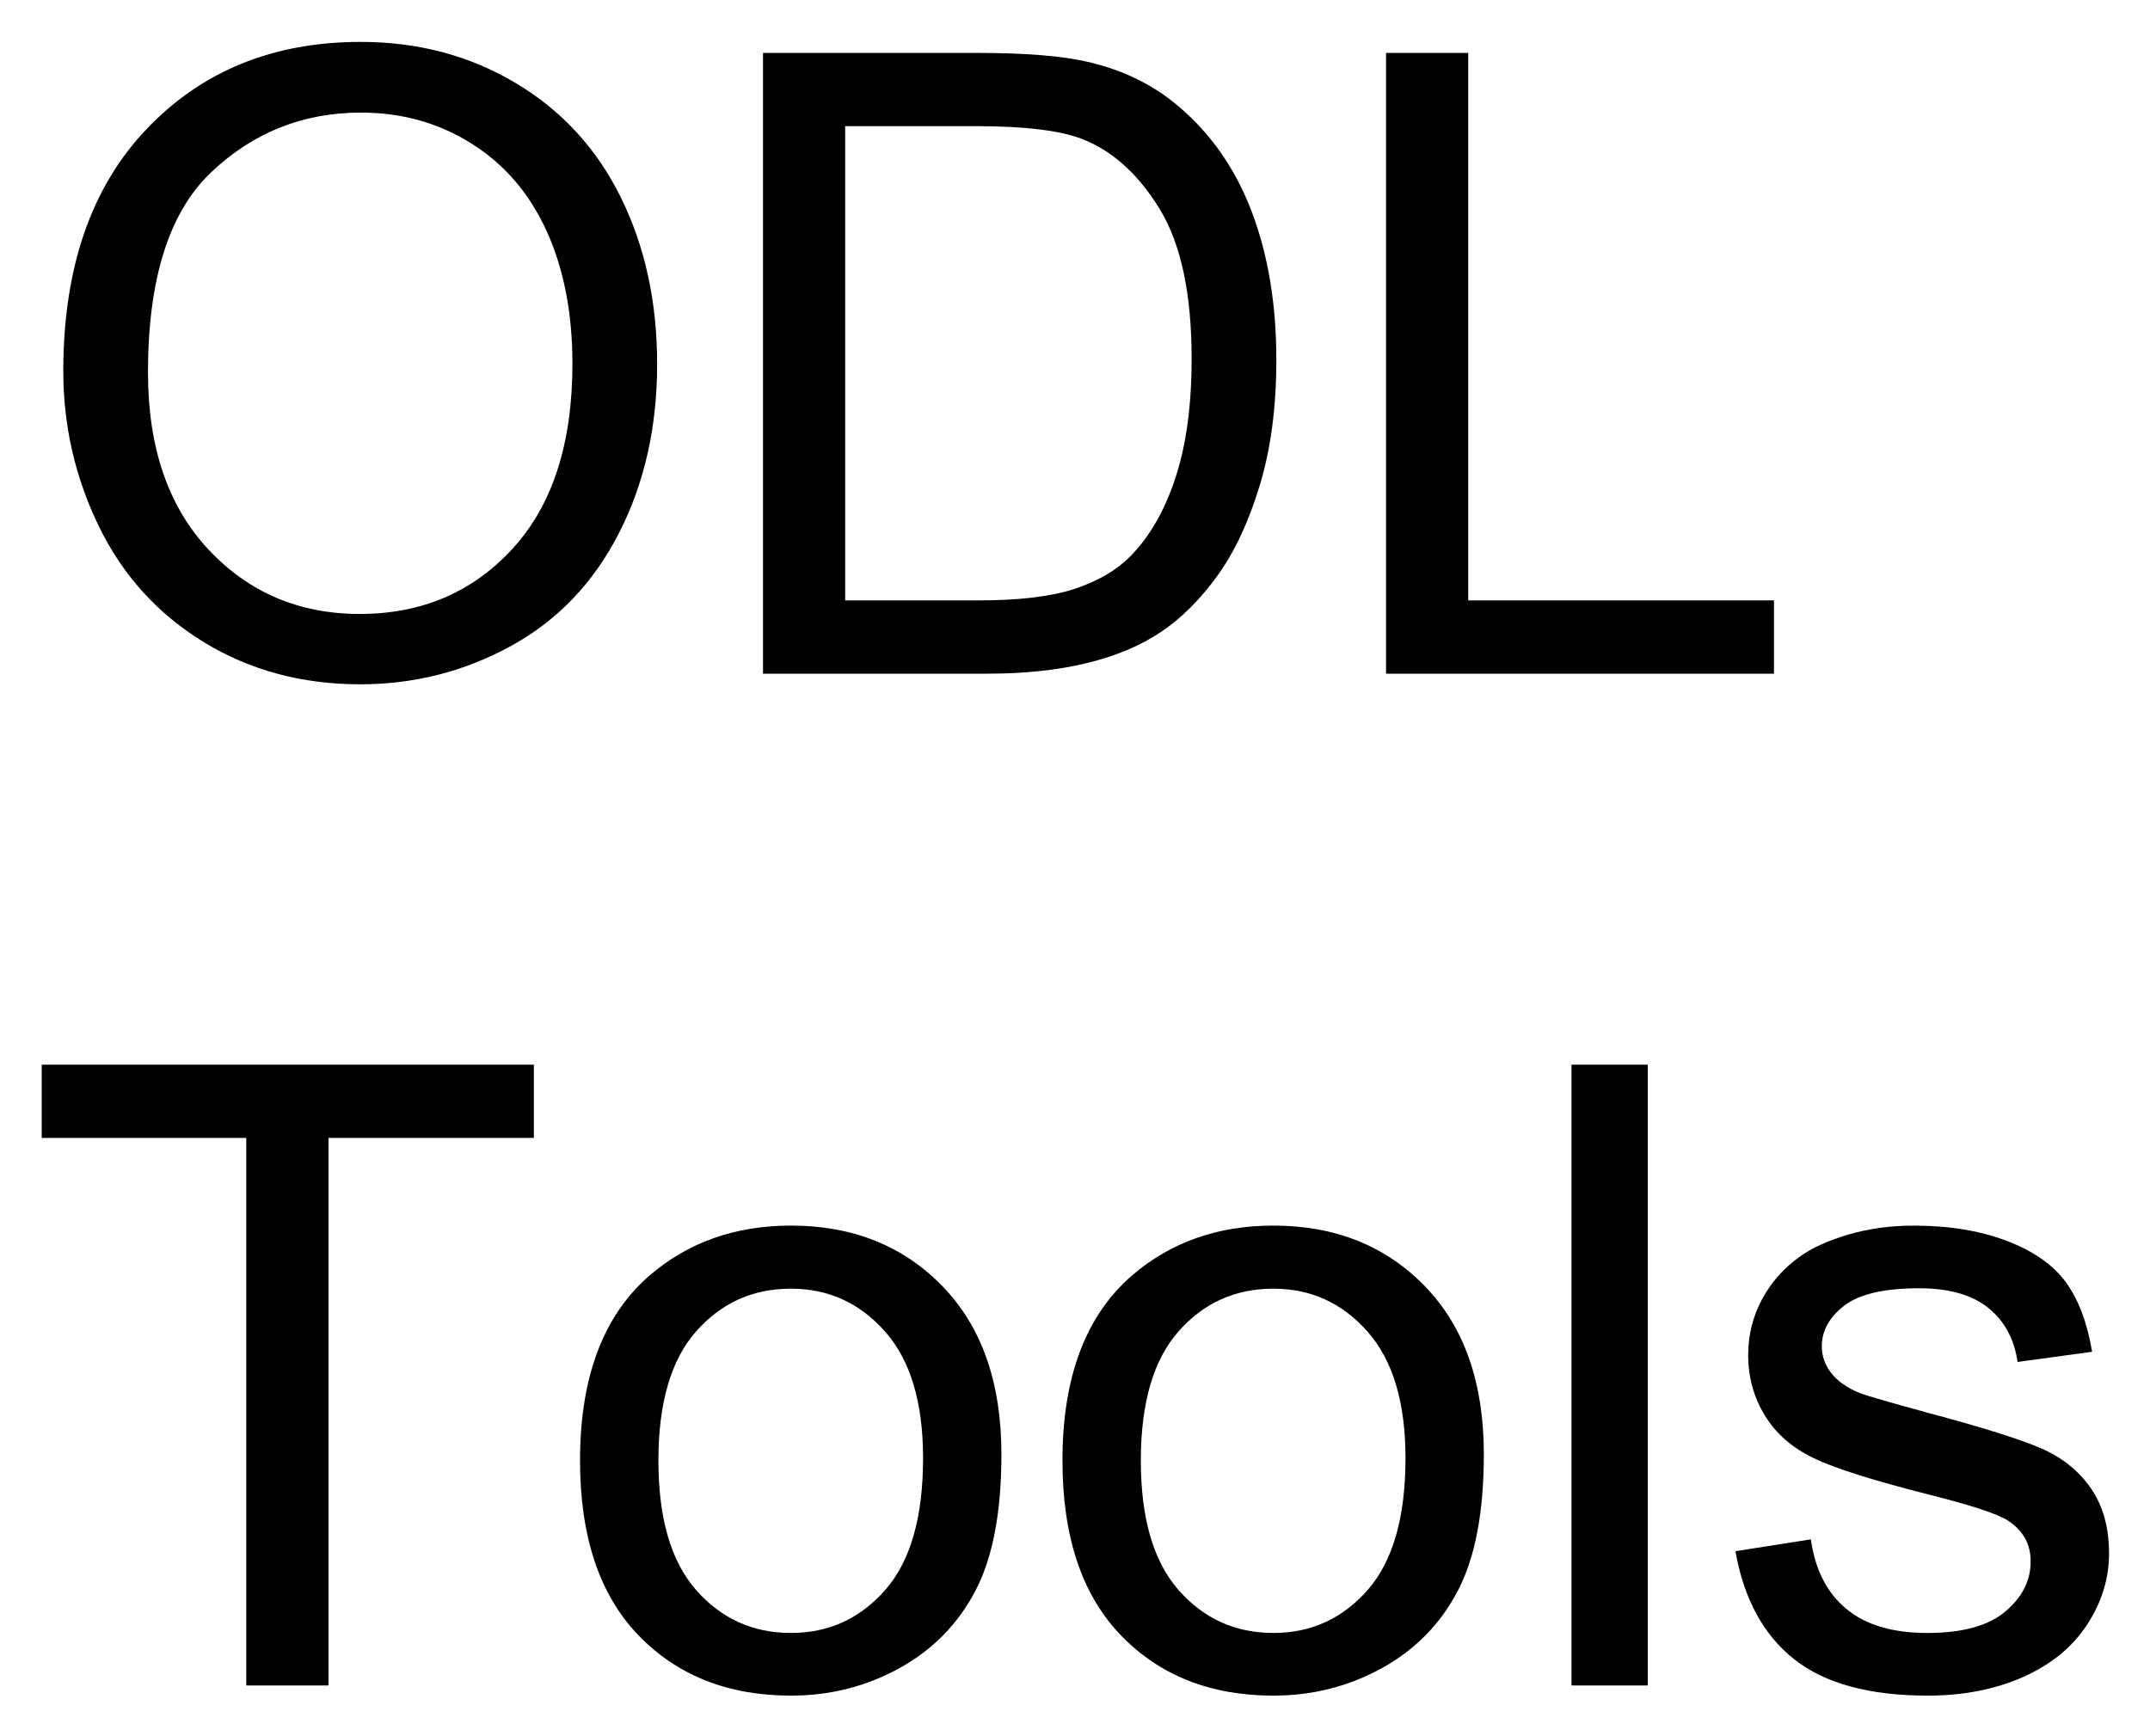 <svg xmlns="http://www.w3.org/2000/svg" role="img" xmlns:xlink="http://www.w3.org/1999/xlink" viewBox="-1.48 3.39 148.72 120.09"><title>ODL Tools logo</title><defs><path d="M2.898-20.918c0-7.129 1.914-12.711 5.742-16.742 3.828-4.035 8.773-6.051 14.828-6.051 3.965 0 7.539.945 10.719 2.844 3.184 1.895 5.613 4.535 7.281 7.922 1.672 3.391 2.508 7.234 2.508 11.531 0 4.355-.883 8.25-2.641 11.688-1.758 3.438-4.246 6.039-7.469 7.809C30.645-.152 27.168.734 23.438.734c-4.043 0-7.656-.977-10.84-2.93-3.184-1.953-5.598-4.621-7.238-8-1.641-3.379-2.461-6.953-2.461-10.723zm5.859.09c0 5.176 1.395 9.25 4.176 12.23 2.785 2.977 6.277 4.465 10.473 4.465 4.277 0 7.801-1.5 10.562-4.508 2.766-3.008 4.148-7.277 4.148-12.805 0-3.496-.594-6.547-1.773-9.156-1.184-2.605-2.91-4.629-5.188-6.062-2.273-1.438-4.828-2.156-7.66-2.156-4.023 0-7.484 1.383-10.387 4.148-2.898 2.762-4.352 7.375-4.352 13.844zm0 0" id="a"/><path d="M4.629 0v-42.949h14.793c3.34 0 5.891.207 7.648.613 2.461.566 4.562 1.594 6.297 3.078 2.266 1.914 3.961 4.359 5.086 7.34 1.121 2.977 1.684 6.379 1.684 10.207 0 3.262-.379 6.156-1.145 8.672-.762 2.52-1.734 4.605-2.93 6.258-1.191 1.648-2.492 2.949-3.91 3.895-1.414.949-3.125 1.668-5.125 2.152C25.023-.246 22.727 0 20.125 0zm5.684-5.07h9.172c2.832 0 5.051-.262 6.664-.789C27.758-6.387 29.043-7.129 30-8.086c1.348-1.348 2.398-3.16 3.148-5.434.754-2.277 1.129-5.035 1.129-8.277 0-4.492-.738-7.945-2.211-10.355C30.59-34.566 28.797-36.18 26.688-37c-1.523-.586-3.973-.883-7.352-.883H10.312zm0 0" id="b"/><path d="M4.395 0v-42.949h5.684v37.879h21.152V0zm0 0" id="c"/><path d="M15.555 0v-37.883H1.406v-5.066h34.043v5.066H21.242V0zm0 0" id="d"/><path d="M1.992-15.555c0-5.762 1.602-10.031 4.805-12.805 2.676-2.305 5.938-3.457 9.785-3.457 4.277 0 7.773 1.402 10.488 4.203 2.715 2.805 4.07 6.676 4.07 11.617 0 4.004-.598 7.152-1.801 9.449-1.199 2.293-2.949 4.078-5.242 5.344C21.801.066 19.297.703 16.582.703c-4.355 0-7.875-1.398-10.562-4.188-2.684-2.793-4.027-6.82-4.027-12.07zm5.422 0c0 3.984.867 6.965 2.605 8.949 1.738 1.98 3.926 2.973 6.562 2.973 2.617 0 4.793-.996 6.535-2.988 1.738-1.992 2.605-5.027 2.605-9.113 0-3.848-.875-6.762-2.621-8.742-1.75-1.984-3.922-2.977-6.52-2.977-2.637 0-4.824.988-6.562 2.961-1.738 1.973-2.605 4.953-2.605 8.938zm0 0" id="e"/><path d="M3.836 0v-42.949h5.273V0zm0 0" id="f"/><path d="M1.844-9.289l5.219-.82c.293 2.09 1.105 3.695 2.445 4.805 1.336 1.113 3.207 1.672 5.609 1.672 2.422 0 4.219-.492 5.391-1.48 1.172-.984 1.758-2.145 1.758-3.473 0-1.191-.516-2.125-1.555-2.812-.723-.469-2.516-1.062-5.391-1.785-3.867-.977-6.547-1.82-8.039-2.535-1.496-.711-2.629-1.699-3.398-2.957-.773-1.262-1.156-2.652-1.156-4.176 0-1.387.316-2.672.949-3.852.637-1.184 1.5-2.164 2.594-2.945.82-.605 1.938-1.117 3.355-1.539 1.414-.418 2.934-.629 4.555-.629 2.441 0 4.586.352 6.43 1.055 1.848.703 3.211 1.656 4.086 2.855.879 1.203 1.484 2.809 1.82 4.82l-5.156.703c-.234-1.602-.914-2.852-2.039-3.75-1.121-.898-2.711-1.348-4.758-1.348-2.422 0-4.152.402-5.188 1.199-1.035.801-1.555 1.742-1.555 2.812 0 .684.219 1.301.648 1.848.43.566 1.102 1.035 2.02 1.406.527.195 2.082.645 4.66 1.348 3.73.996 6.332 1.812 7.805 2.445 1.477.637 2.633 1.559 3.473 2.77.84 1.211 1.262 2.715 1.262 4.512 0 1.758-.516 3.414-1.539 4.965-1.027 1.555-2.508 2.754-4.438 3.605-1.934.848-4.125 1.273-6.562 1.273-4.043 0-7.125-.84-9.246-2.52C3.785-3.496 2.43-5.984 1.844-9.289zm0 0" id="g"/></defs><use y="50" xlink:href="#a"/><use x="46.67" y="50" xlink:href="#b"/><use x="90" y="50" xlink:href="#c"/><g><use y="120" xlink:href="#d"/><use x="36.65" y="120" xlink:href="#e"/><use x="70.02" y="120" xlink:href="#e"/><use x="103.389" y="120" xlink:href="#f"/><use x="116.719" y="120" xlink:href="#g"/></g></svg>